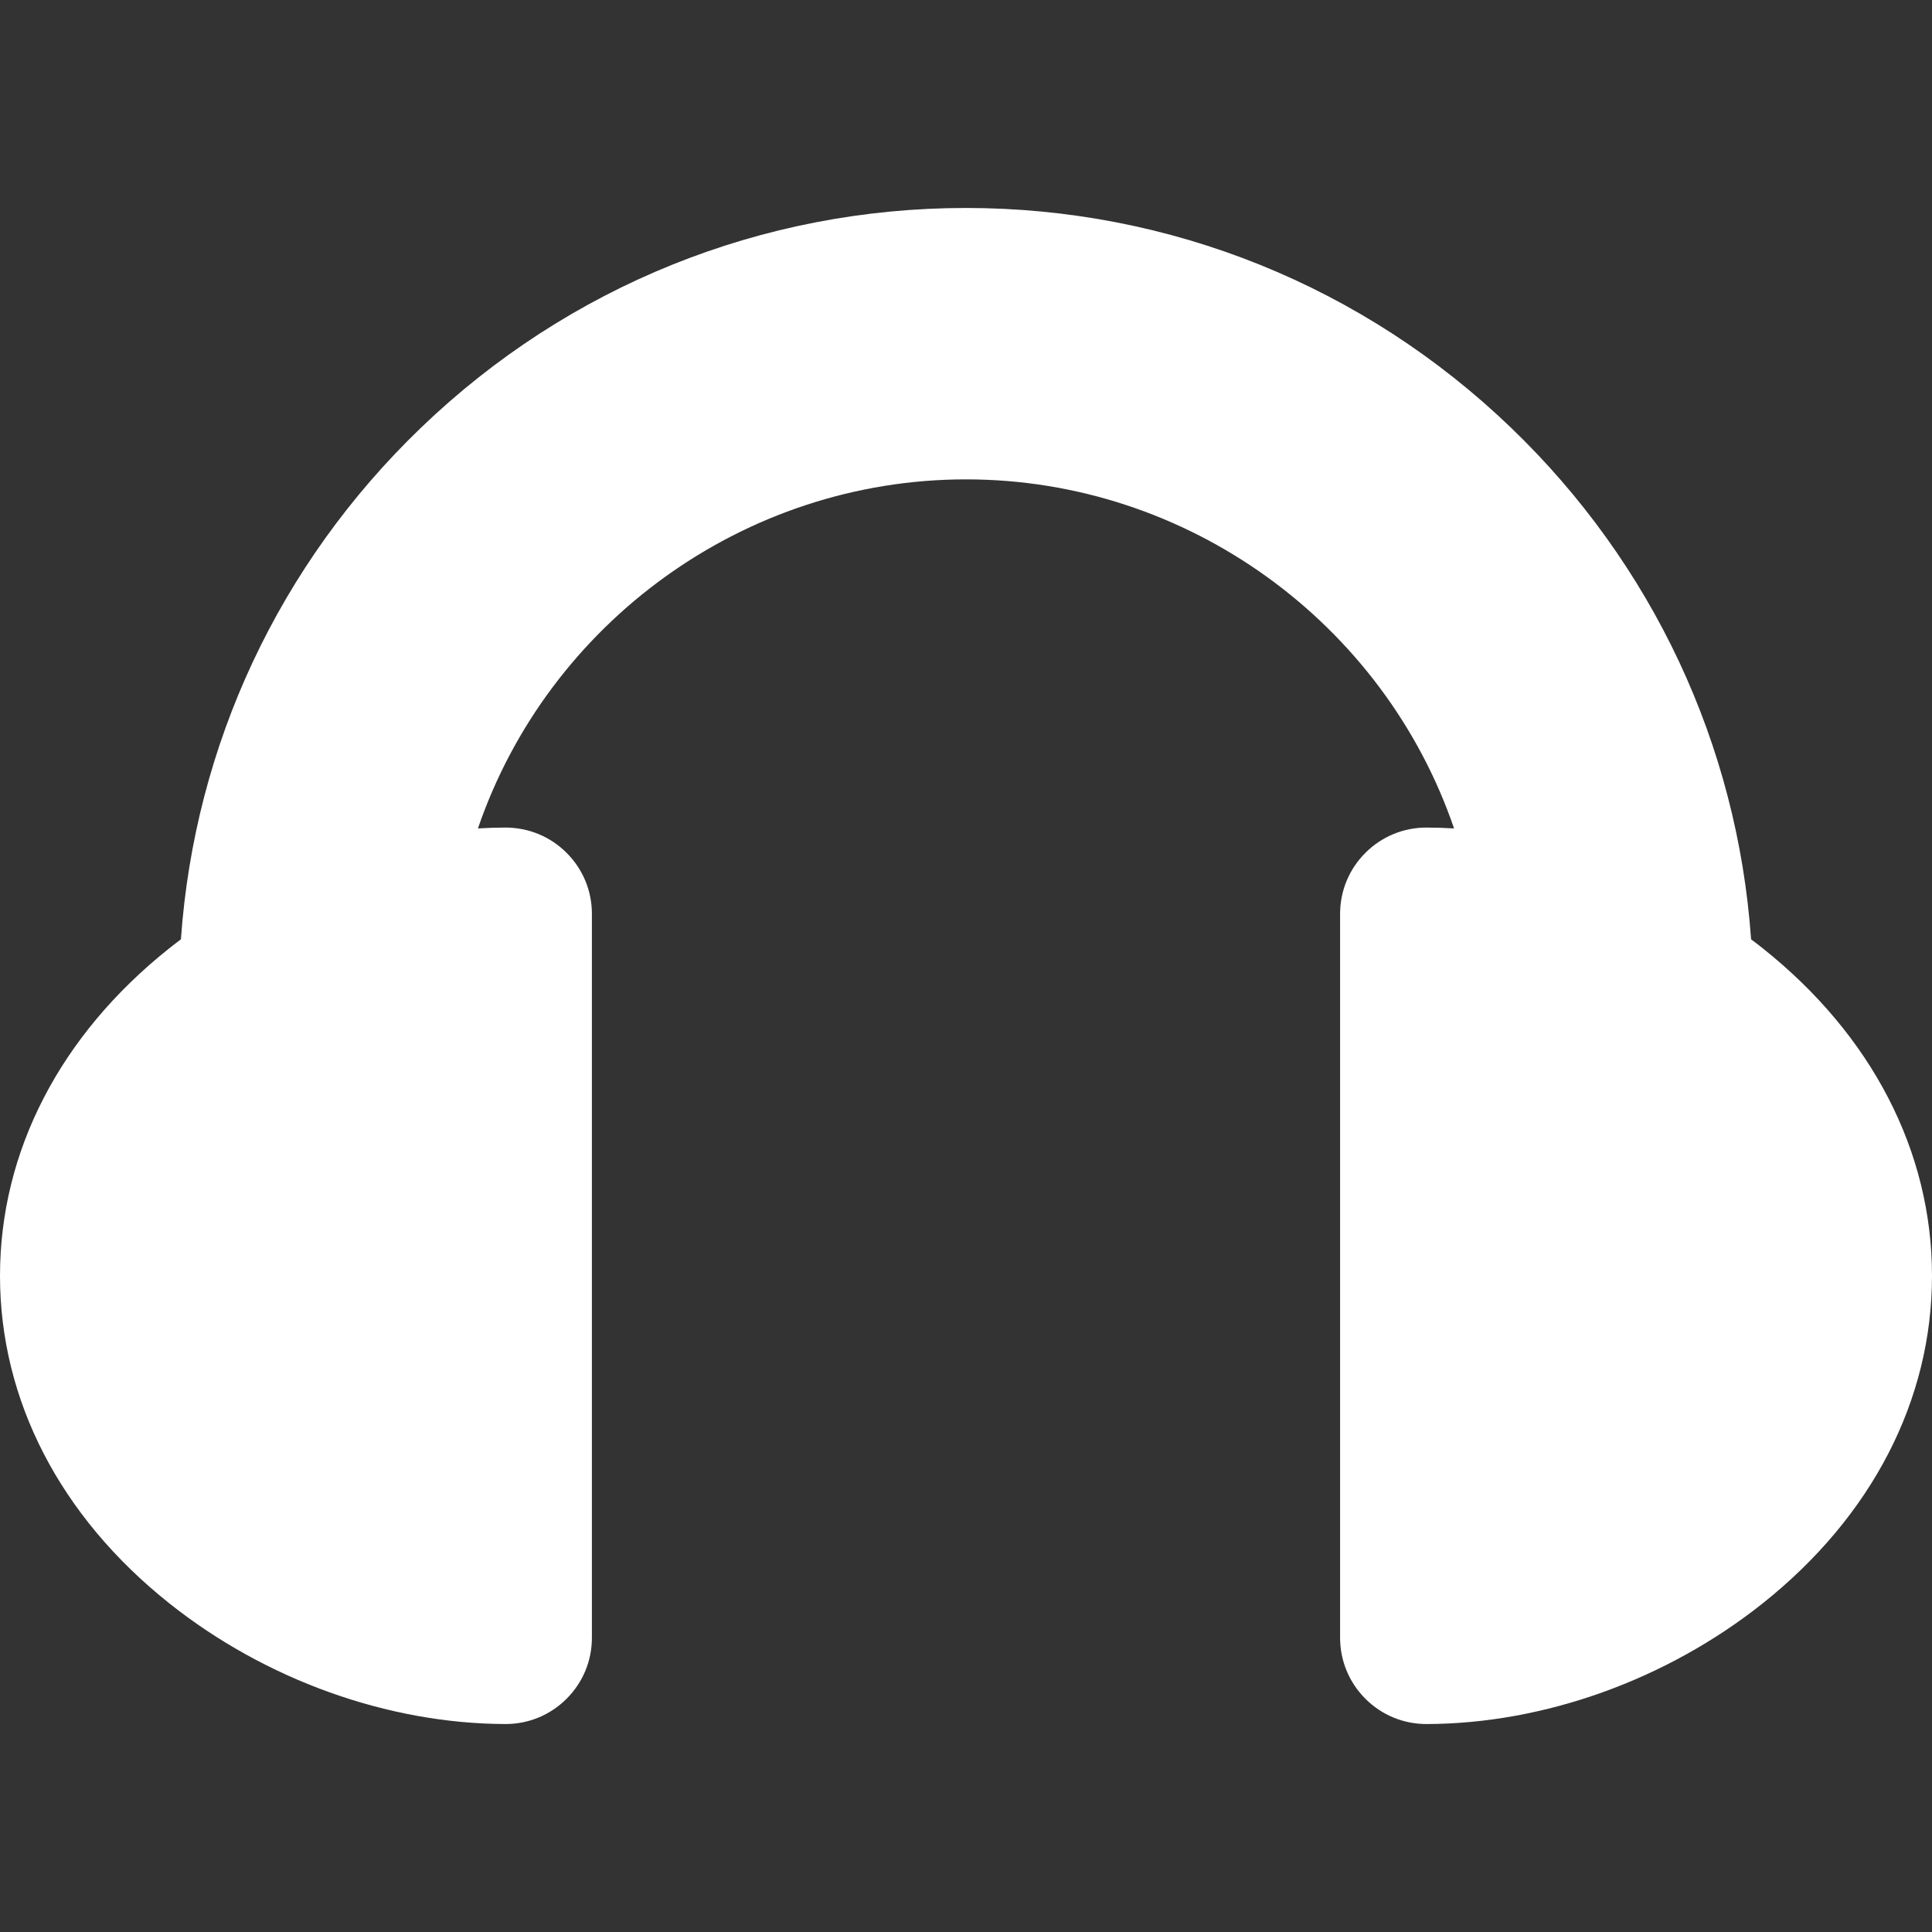 <?xml version="1.0" encoding="iso-8859-1"?>
<!-- Uploaded to: SVG Repo, www.svgrepo.com, Generator: SVG Repo Mixer Tools -->
<!DOCTYPE svg PUBLIC "-//W3C//DTD SVG 1.1//EN" "http://www.w3.org/Graphics/SVG/1.1/DTD/svg11.dtd">
<svg fill="#ffffff" version="1.1" id="Capa_1" xmlns="http://www.w3.org/2000/svg" xmlns:xlink="http://www.w3.org/1999/xlink" 
	 width="800px" height="800px" viewBox="0 0 400 400" xml:space="preserve">
<rect x="0" y="0" width="400" height="400" fill="#333333" stroke="none"/>
<g>
	<g>
		<path d="M364.992,196.363c-0.784-0.625-1.599-1.251-2.449-1.886c-2.827-40.258-20.361-77.712-49.682-105.904
			C282.334,59.221,242.253,43.057,200,43.057S117.666,59.222,87.139,88.573c-29.321,28.192-46.855,65.646-49.682,105.905
			c-0.852,0.636-1.666,1.263-2.449,1.886C12.432,214.342,0,238.412,0,264.141c0,25.729,12.432,49.798,35.007,67.775
			c19.897,15.846,45.273,24.969,69.663,25.026c4.768,0,9.252-1.854,12.626-5.223c3.388-3.377,5.252-7.873,5.252-12.657V189.217
			c0-4.783-1.864-9.278-5.253-12.66c-3.375-3.365-7.866-5.219-12.669-5.219c-1.875,0.004-3.769,0.064-5.676,0.179
			c14.572-42.573,55.133-72.269,101.05-72.269s86.479,29.696,101.05,72.27c-1.919-0.116-3.827-0.176-5.719-0.18
			c-4.77,0-9.251,1.854-12.628,5.222c-3.386,3.379-5.251,7.875-5.251,12.657v149.848c0,4.783,1.866,9.279,5.253,12.658
			c3.375,3.367,7.859,5.221,12.626,5.221h0.043c24.346-0.059,49.721-9.182,69.619-25.024C387.568,313.938,400,289.867,400,264.141
			C400,238.412,387.568,214.342,364.992,196.363z"/>
	</g>
</g>
</svg>